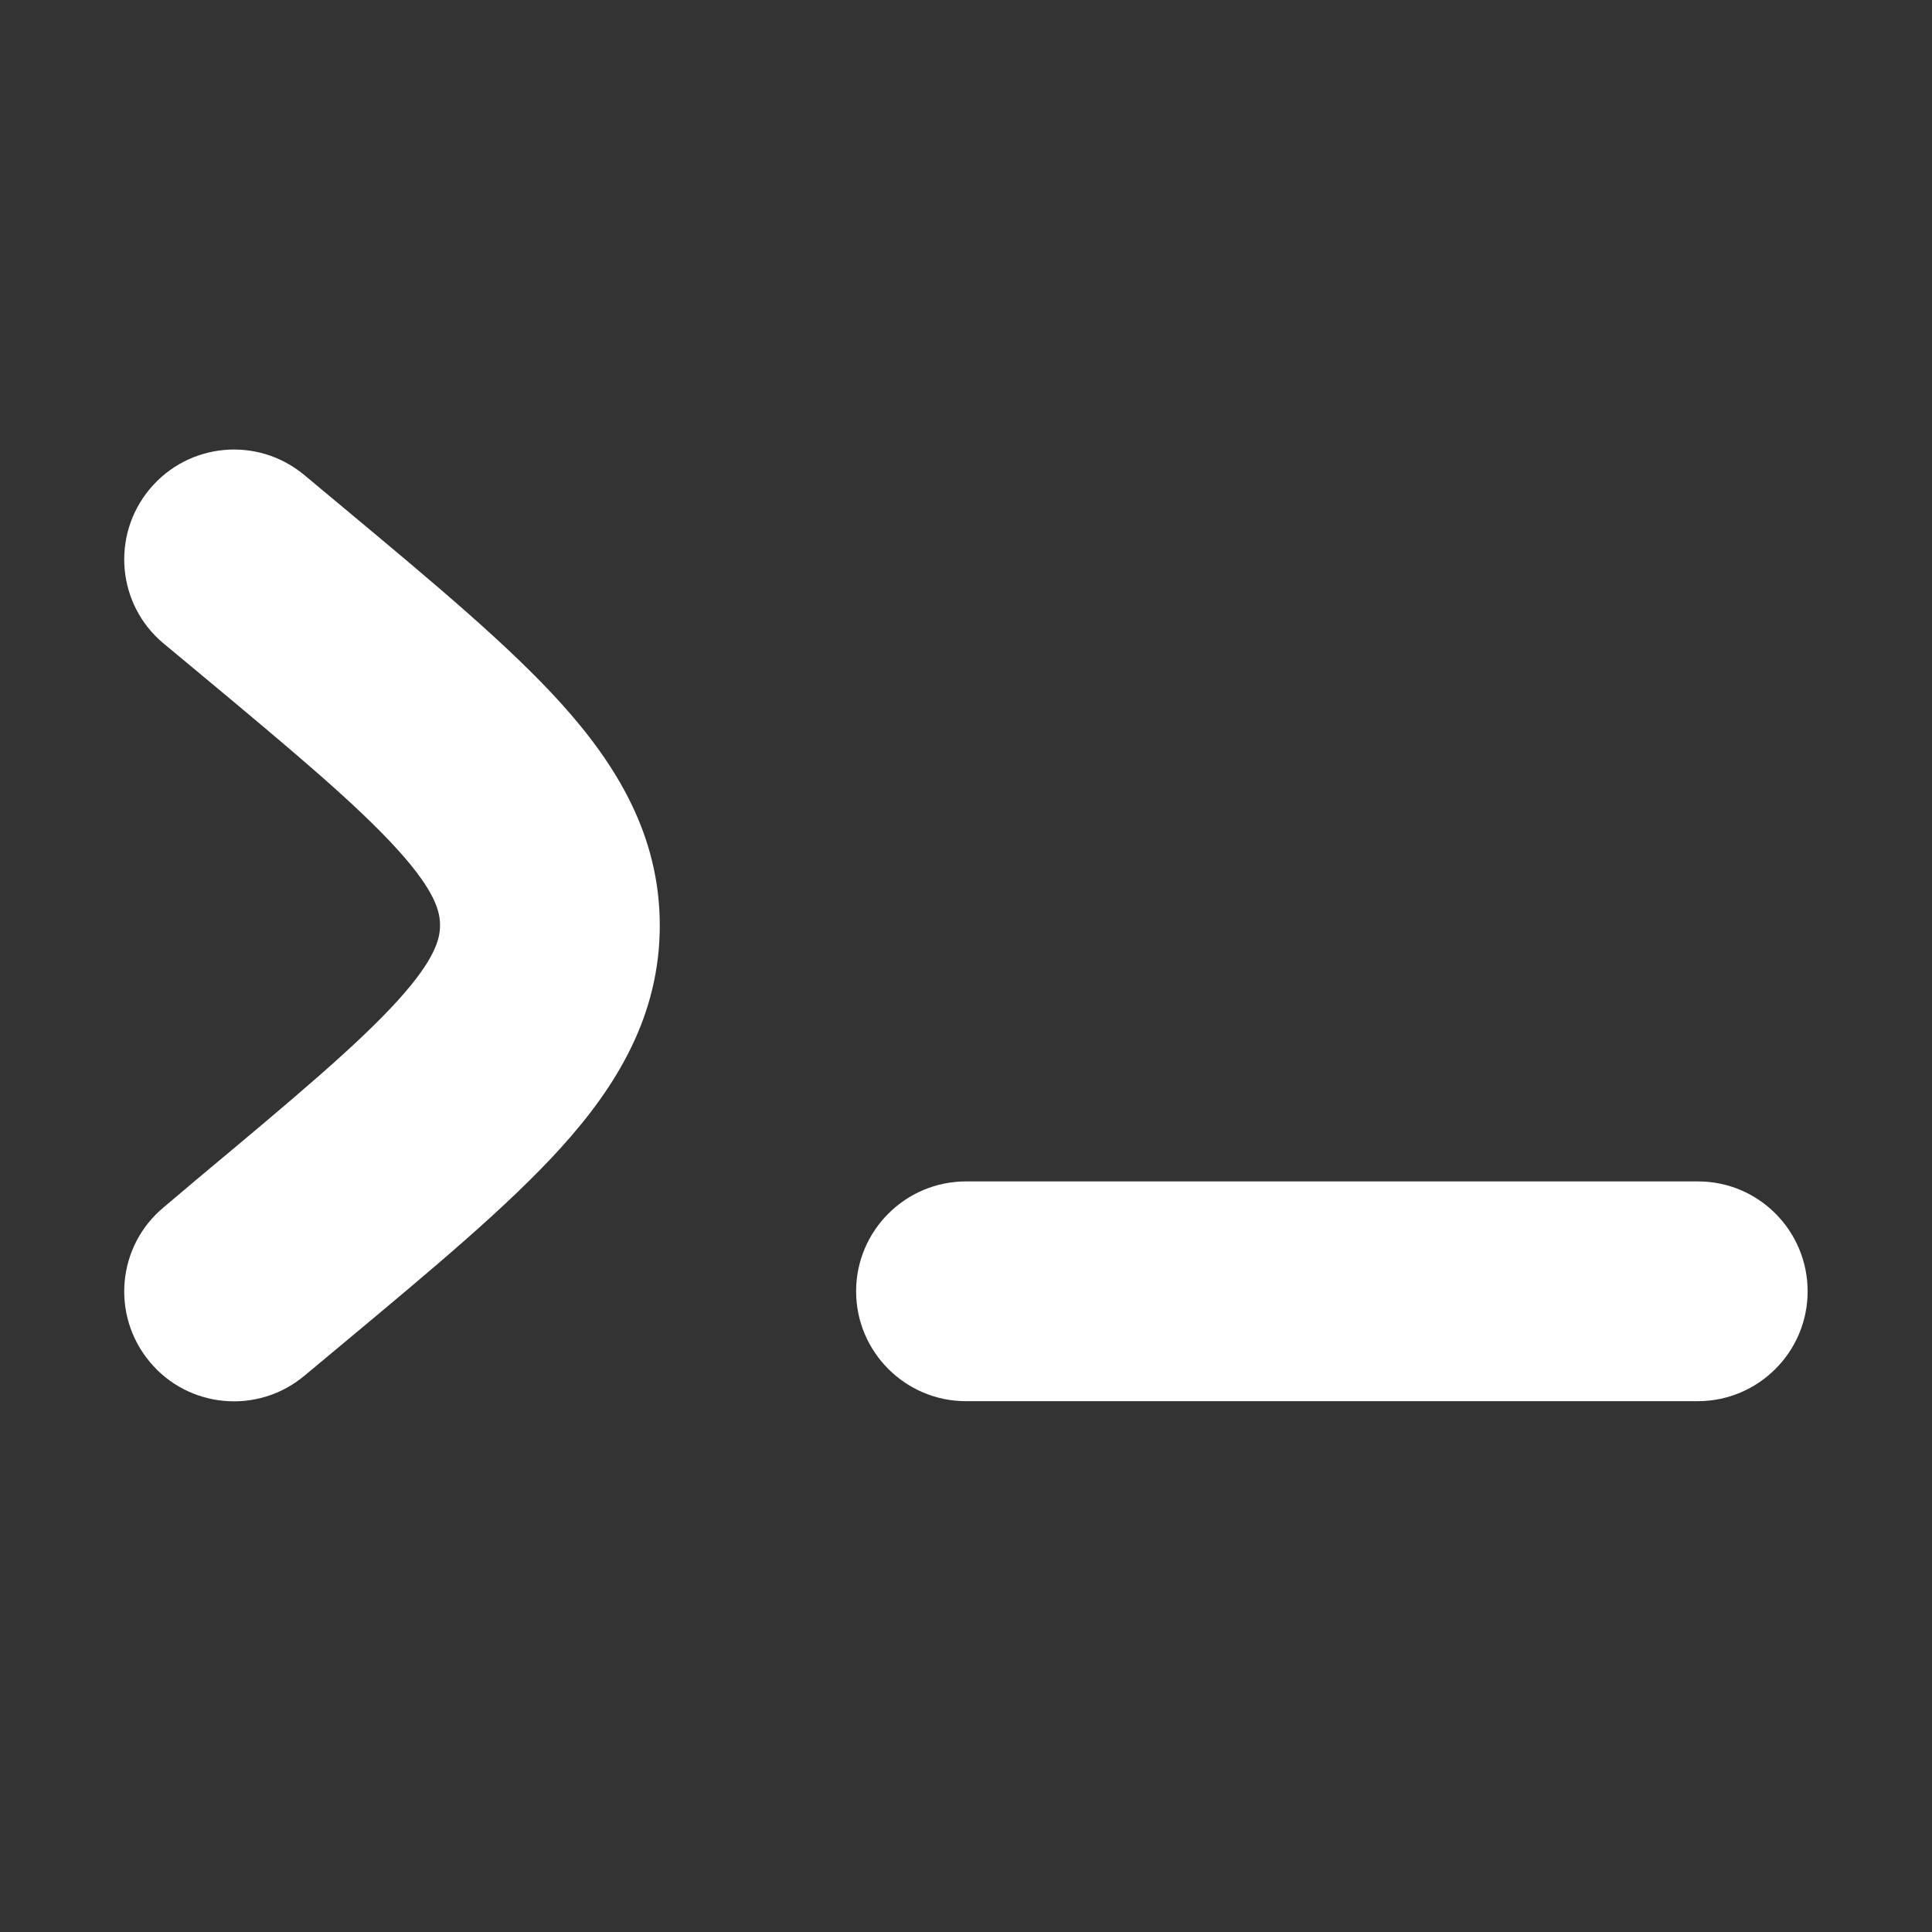 <?xml version="1.0" encoding="utf-8"?>
<!-- Generator: Adobe Illustrator 25.2.0, SVG Export Plug-In . SVG Version: 6.00 Build 0)  -->
<svg version="1.1" id="Layer_1" xmlns="http://www.w3.org/2000/svg" xmlns:xlink="http://www.w3.org/1999/xlink" x="0px" y="0px"
	 viewBox="0 0 800 800" style="enable-background:new 0 0 800 800;" xml:space="preserve">
<rect x="0" y="0" width="800" height="800" fill="#333333" stroke="none"/>
<style type="text/css">
	.st0{fill-rule:evenodd;clip-rule:evenodd;fill:#FFFFFF;}
</style>
<path class="st0" d="M748.5,534.7c0,25.1-20.4,45.5-45.5,45.5H400c-25.1,0-45.5-20.4-45.5-45.5c0-25.1,20.4-45.5,45.5-45.5h303.1
	C728.2,489.2,748.5,509.6,748.5,534.7z"/>
<path class="st0" d="M62,202.5c16.1-19.3,44.7-21.9,64-5.8l16.8,14c36.7,30.6,67.9,56.6,89.5,80.5c22.9,25.4,40.9,54.6,40.9,92
	s-17.9,66.6-40.9,92c-21.6,23.9-52.8,49.9-89.5,80.5l-16.8,14c-19.3,16.1-48,13.5-64-5.8c-16.1-19.3-13.5-48,5.8-64L82,487.9
	c39.9-33.3,66-55.2,82.8-73.7c15.9-17.6,17.4-25.9,17.4-31.1c0-5.2-1.5-13.5-17.4-31.1c-16.7-18.5-42.8-40.4-82.8-73.7l-14.2-11.8
	C48.5,250.5,45.9,221.8,62,202.5z"/>
</svg>
